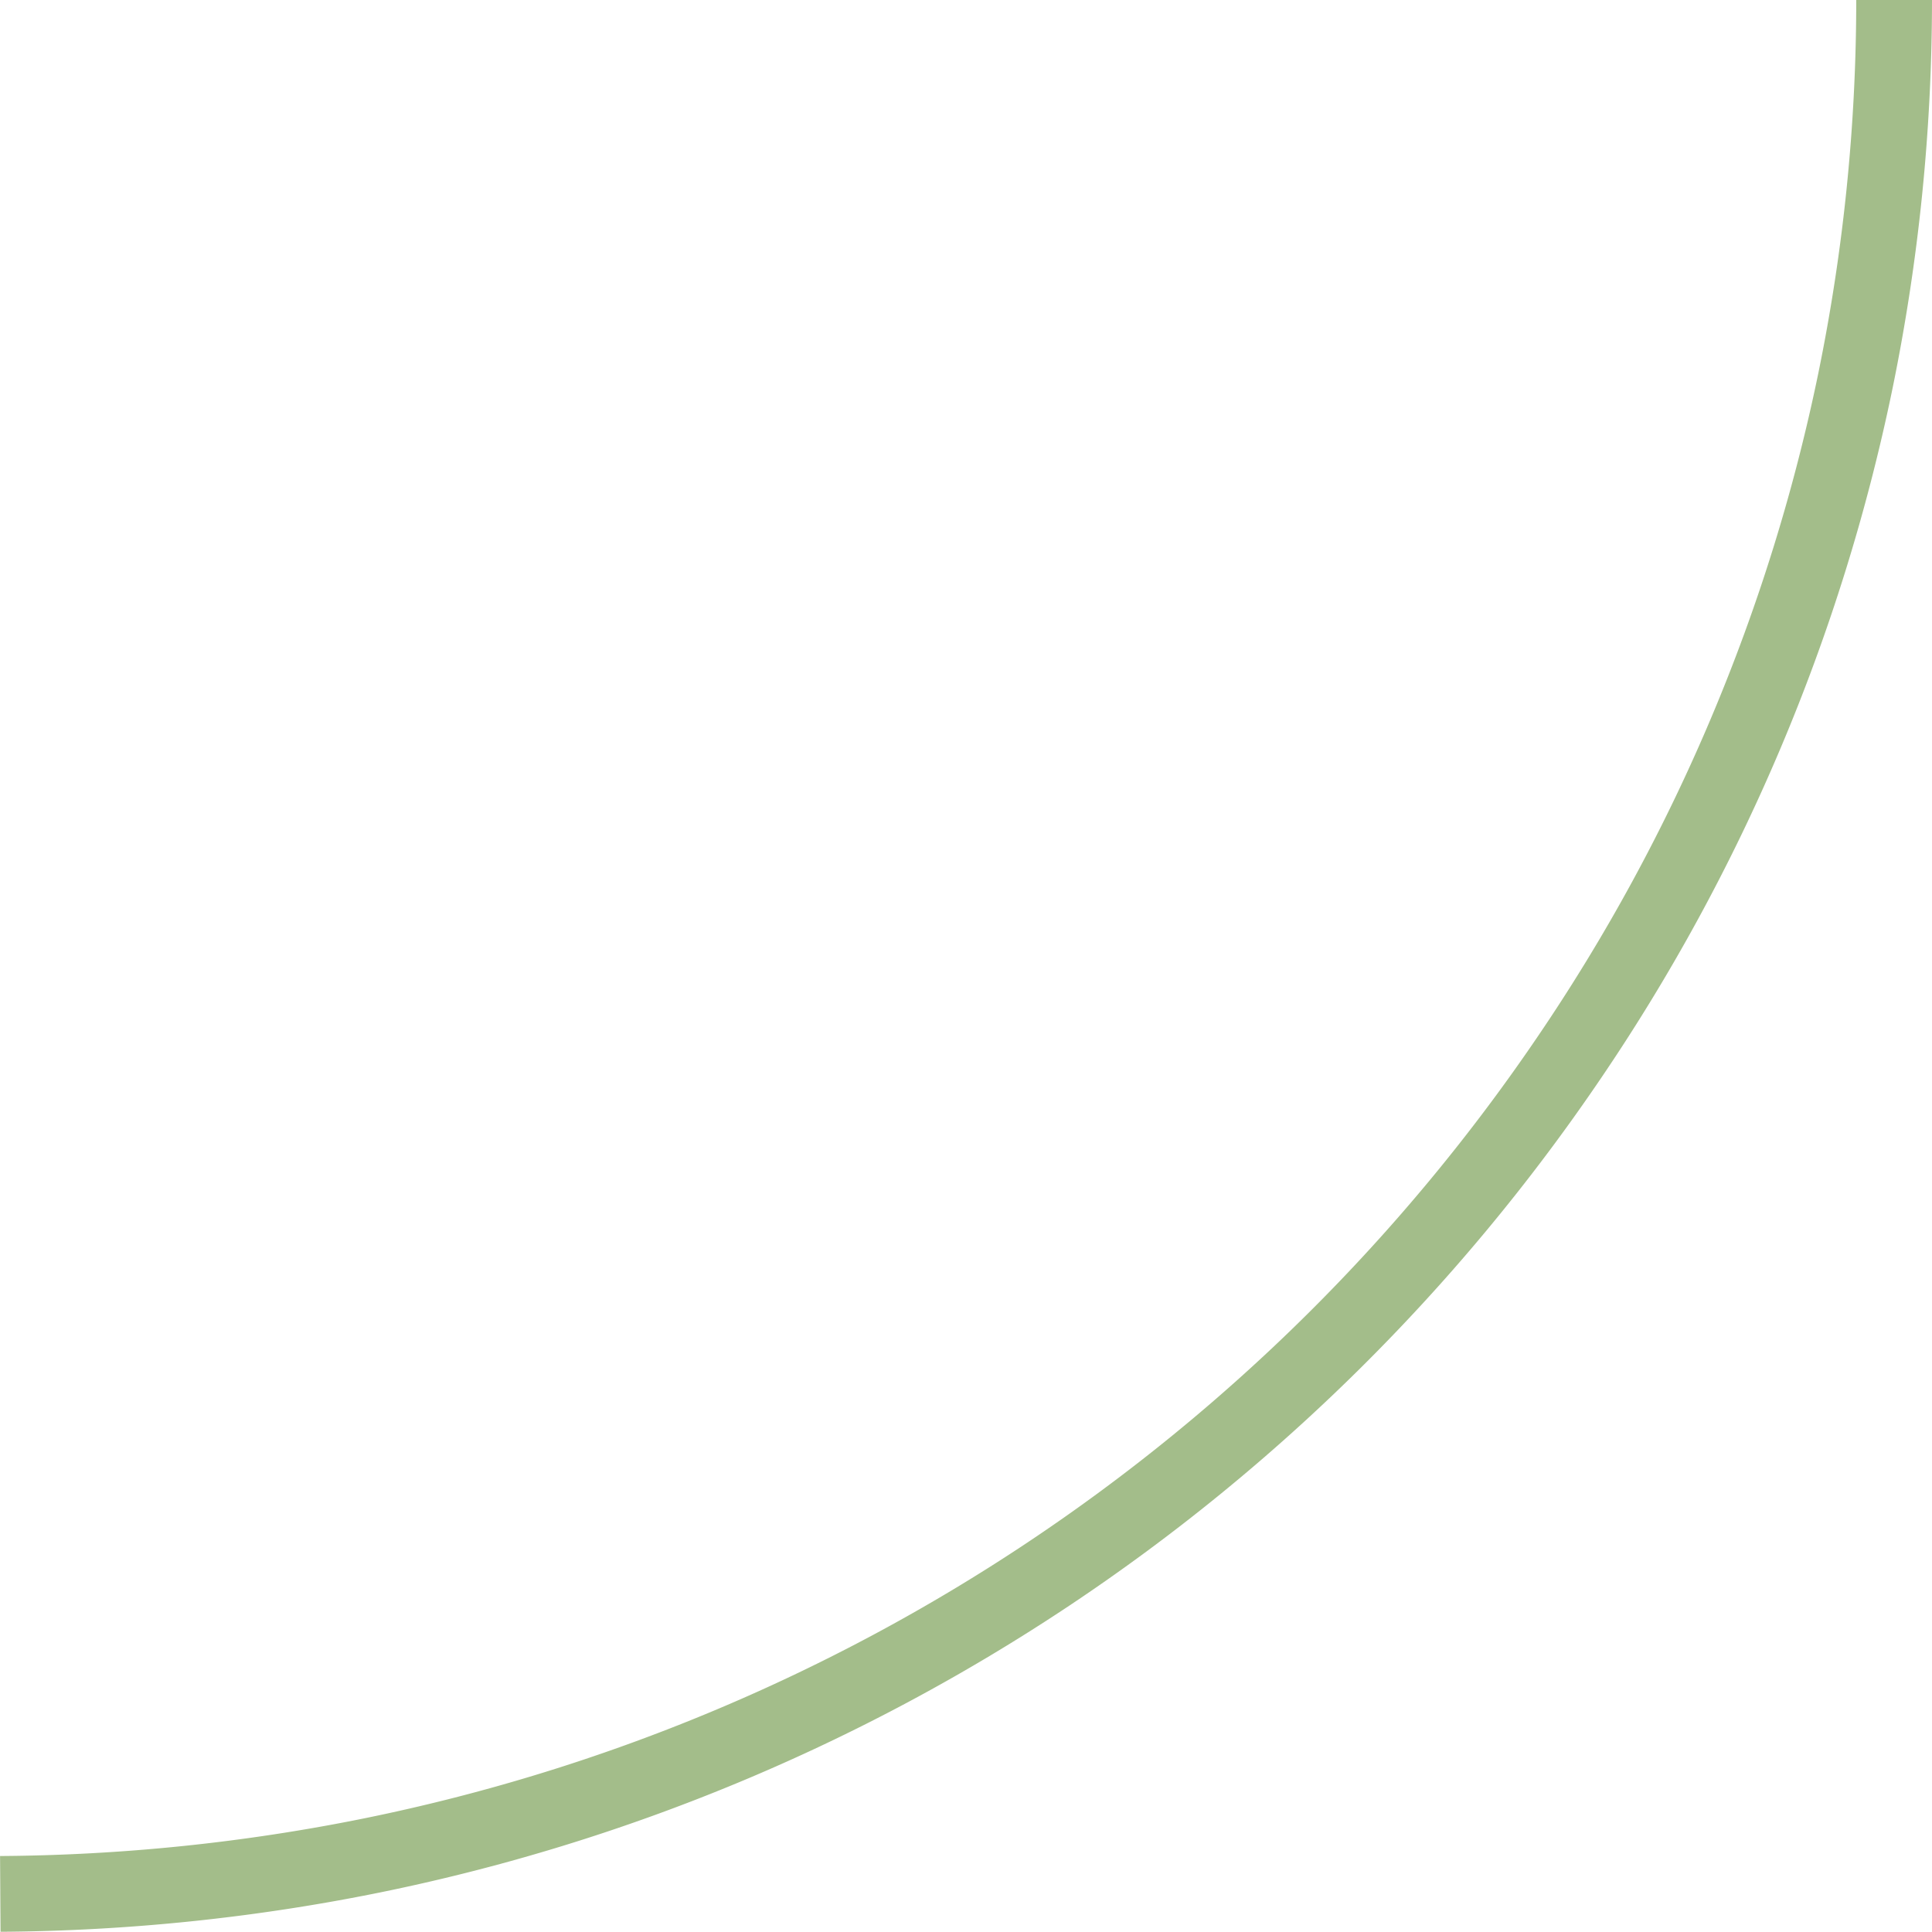 <svg xmlns="http://www.w3.org/2000/svg" width="51.006" height="51" viewBox="0 0 51.006 51">
  <path id="corner-green-2-50px_buttons_" data-name="corner-green-2-50px(buttons)" d="M511.078,704.489a50.141,50.141,0,0,1,10.056,1.022,49.6,49.6,0,0,1,17.887,7.571,50.318,50.318,0,0,1,21.04,31.584,50.984,50.984,0,0,1,1.017,9.821h0" transform="translate(754.495 -511.078) rotate(90)" fill="none" stroke="#a3bd8a" stroke-width="2"/>
</svg>
